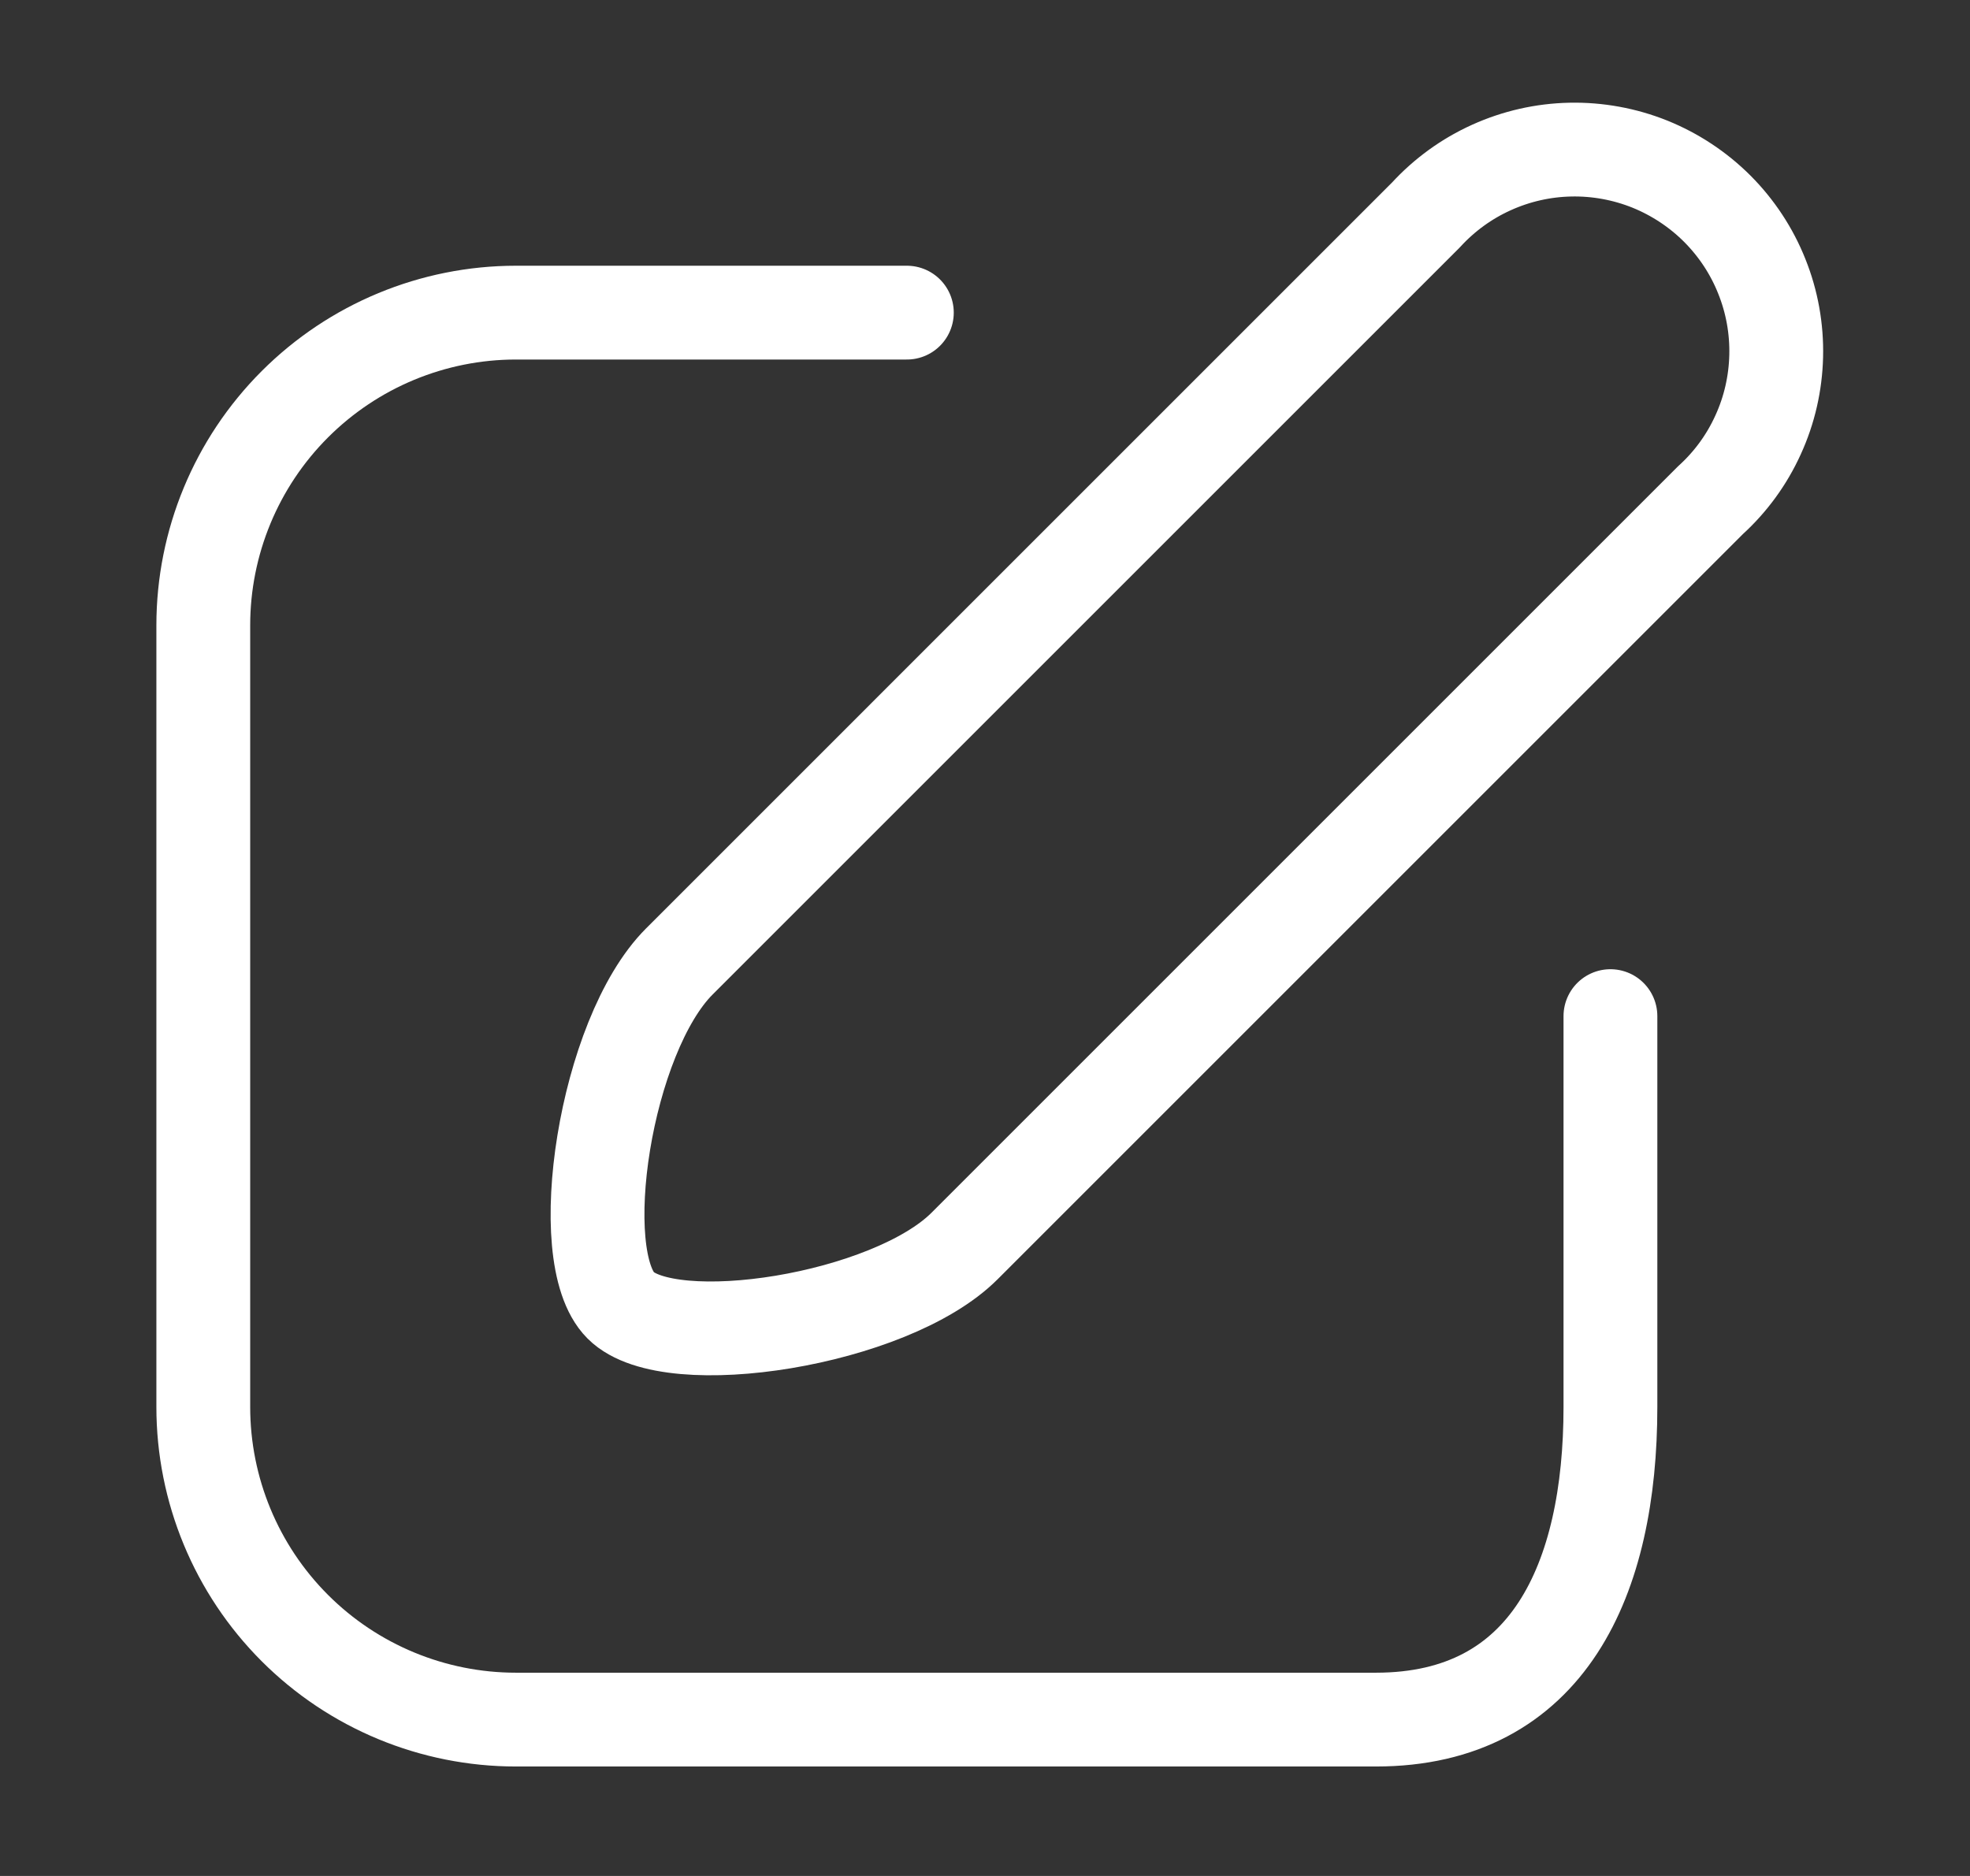 <svg width="21" height="20" viewBox="0 0 21 20" fill="none" xmlns="http://www.w3.org/2000/svg">
<rect x="0" y="0" width="21" height="20" fill="#333333" stroke="none"/>
<path d="M18.233 5.333L10.283 13.283C9.492 14.075 7.142 14.442 6.617 13.917C6.092 13.392 6.45 11.042 7.242 10.25L15.2 2.292C15.396 2.078 15.634 1.905 15.898 1.786C16.163 1.666 16.449 1.601 16.74 1.595C17.03 1.589 17.319 1.642 17.588 1.75C17.857 1.859 18.102 2.021 18.307 2.226C18.512 2.432 18.674 2.677 18.781 2.947C18.889 3.216 18.941 3.505 18.934 3.796C18.927 4.086 18.862 4.372 18.741 4.636C18.621 4.901 18.448 5.138 18.233 5.333Z" stroke="white" stroke-linecap="round" stroke-linejoin="round"/>
<path d="M9.667 3.333H5.5C4.616 3.333 3.768 3.685 3.143 4.31C2.518 4.935 2.167 5.783 2.167 6.667V15C2.167 15.884 2.518 16.732 3.143 17.357C3.768 17.982 4.616 18.333 5.5 18.333H14.667C16.508 18.333 17.167 16.833 17.167 15V10.833" stroke="white" stroke-linecap="round" stroke-linejoin="round"/>
</svg>
